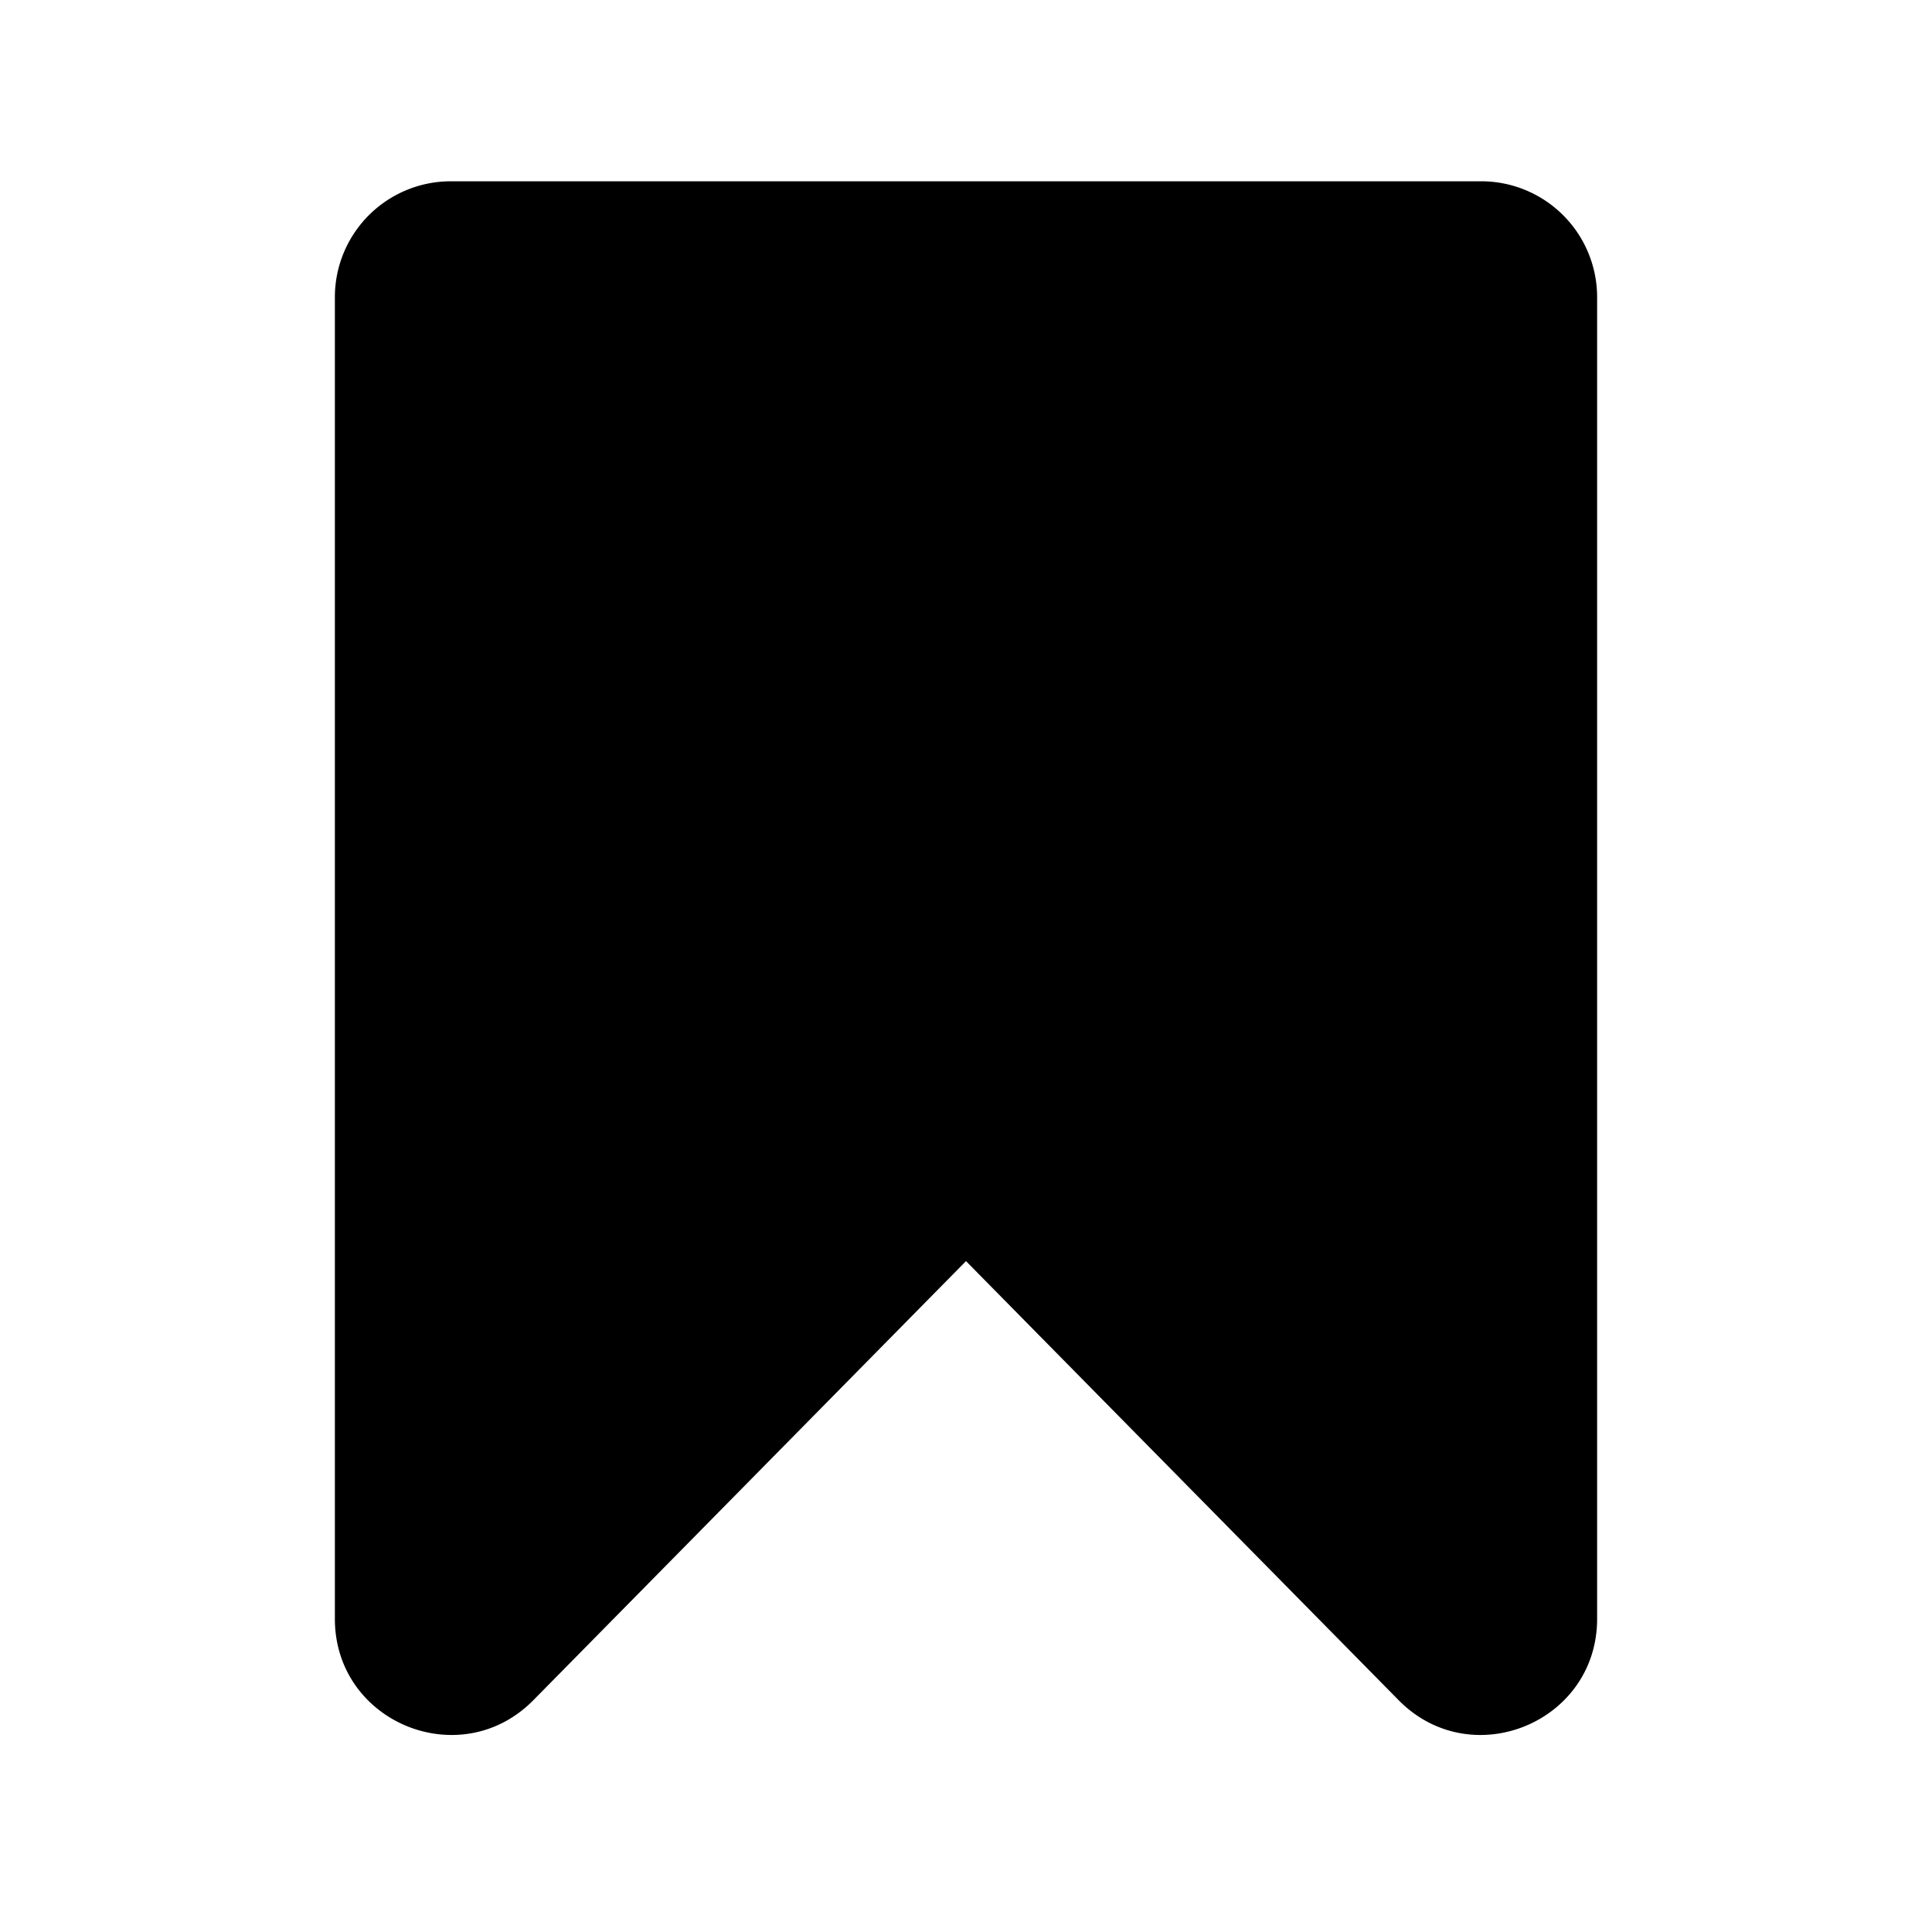 <svg width="24" height="24" xmlns="http://www.w3.org/2000/svg">
    <g fill="none" fill-rule="evenodd">
        <path d="M0 0h24v24H0z"/>
        <path d="M18.4 2.252H5.6a1.44 1.44 0 0 0-1.44 1.44V20.11c0 1.288 1.562 1.928 2.466 1.01L12 15.666l5.374 5.454c.904.918 2.466.278 2.466-1.01V3.692a1.44 1.44 0 0 0-1.44-1.44z" fill="#000" fill-rule="nonzero"/>
    </g>
</svg>
